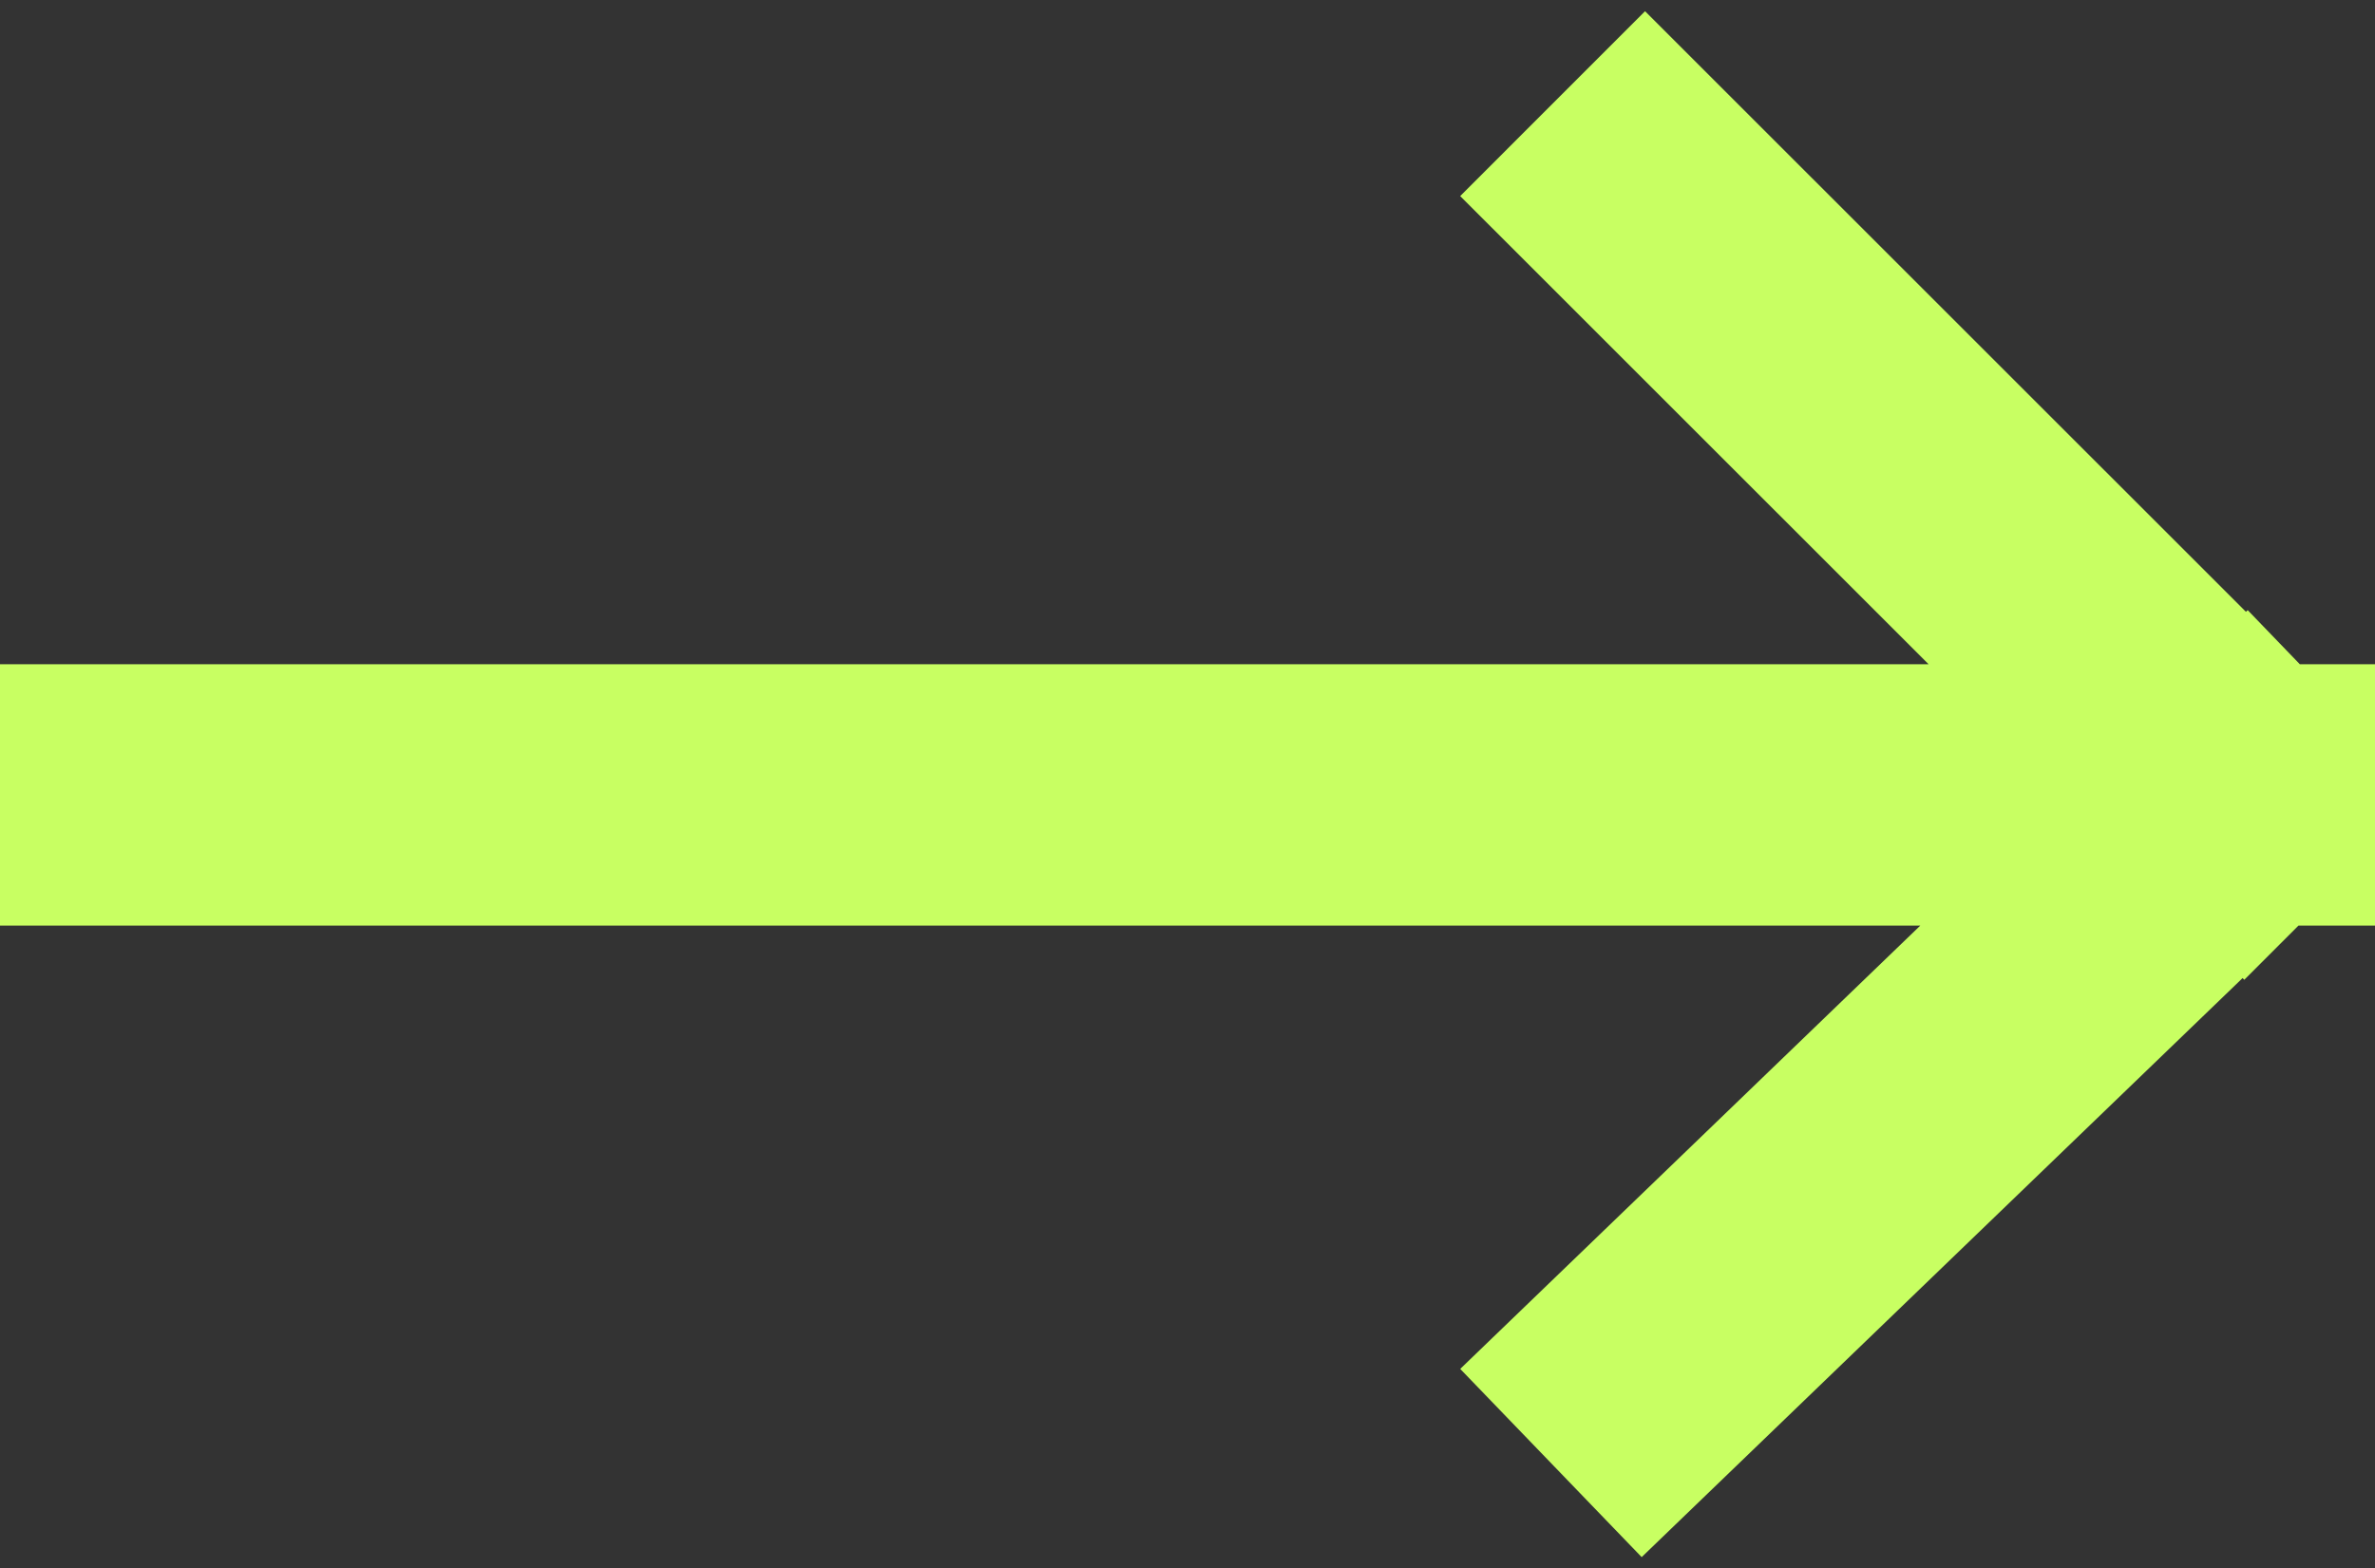 <svg width="109" height="72" viewBox="0 0 109 72" fill="none" xmlns="http://www.w3.org/2000/svg">
<rect x="0" y="0" width="109" height="72" fill="#333333" stroke="none"/>
<path d="M6 36.494H103M103 36.494L75.5 9M103 36.494L75.5 63" stroke="#C8FF62" stroke-width="12" stroke-linecap="square" stroke-linejoin="round"/>
</svg>
